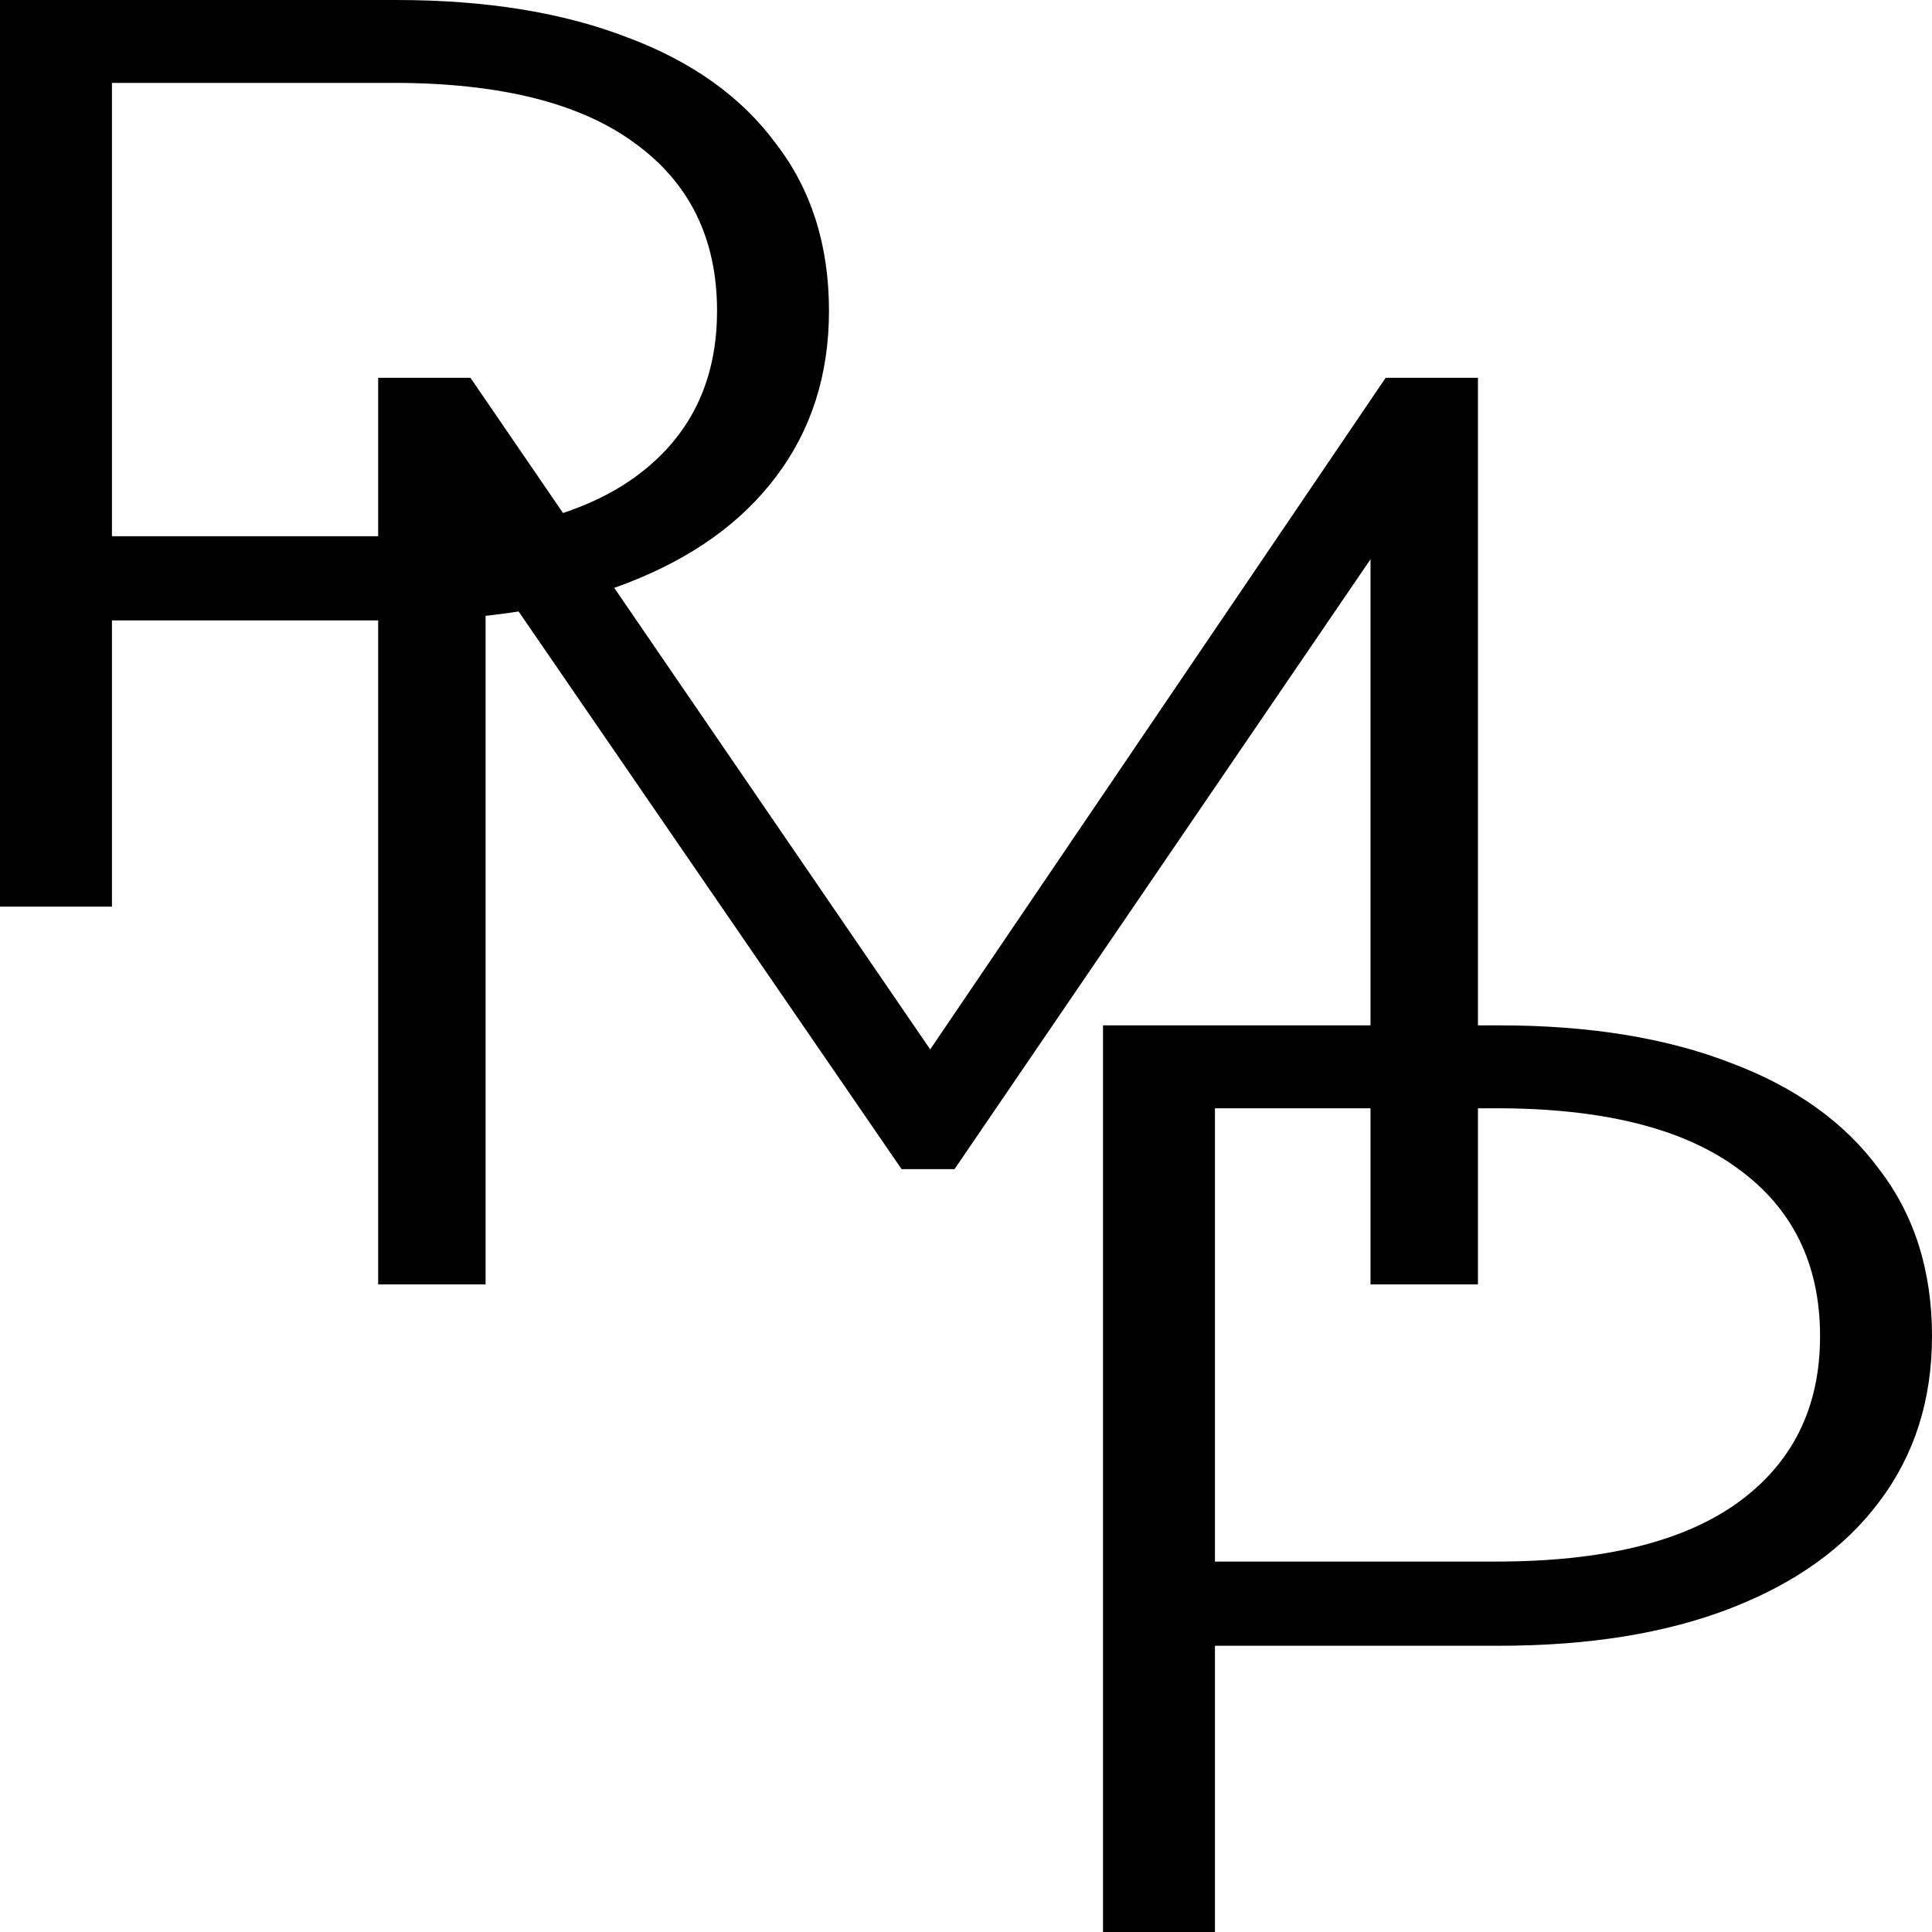 <svg width="50" height="50" viewBox="0 0 50 50" fill="none" xmlns="http://www.w3.org/2000/svg">
<path d="M28.546 50V26.536H38.803C41.126 26.536 43.123 26.86 44.793 27.508C46.464 28.134 47.742 29.05 48.63 30.257C49.543 31.441 50 32.883 50 34.581C50 36.235 49.543 37.665 48.63 38.871C47.742 40.056 46.464 40.972 44.793 41.62C43.123 42.268 41.126 42.592 38.803 42.592H30.151L31.443 41.419V50H28.546ZM31.443 41.62L30.151 40.413H38.725C41.465 40.413 43.54 39.911 44.95 38.905C46.385 37.877 47.103 36.436 47.103 34.581C47.103 32.704 46.385 31.251 44.95 30.224C43.54 29.195 41.465 28.682 38.725 28.682H30.151L31.443 27.508V41.62Z" fill="black"/>
<path d="M9.787 33.24V9.777H12.175L24.703 28.078H23.45L35.861 9.777H38.249V33.24H35.469V13.497H36.135L24.703 30.257H23.333L11.823 13.497H12.567V33.24H9.787Z" fill="black"/>
<path d="M0 23.464V0H10.257C12.58 0 14.576 0.324 16.247 0.972C17.917 1.598 19.196 2.514 20.084 3.721C20.997 4.905 21.454 6.346 21.454 8.045C21.454 9.698 20.997 11.129 20.084 12.335C19.196 13.52 17.917 14.436 16.247 15.084C14.576 15.732 12.58 16.056 10.257 16.056H1.605L2.897 14.883V23.464H0ZM2.897 15.084L1.605 13.877H10.179C12.919 13.877 14.994 13.374 16.404 12.369C17.839 11.341 18.557 9.899 18.557 8.045C18.557 6.168 17.839 4.715 16.404 3.687C14.994 2.659 12.919 2.145 10.179 2.145H1.605L2.897 0.972V15.084Z" fill="black"/>
</svg>
